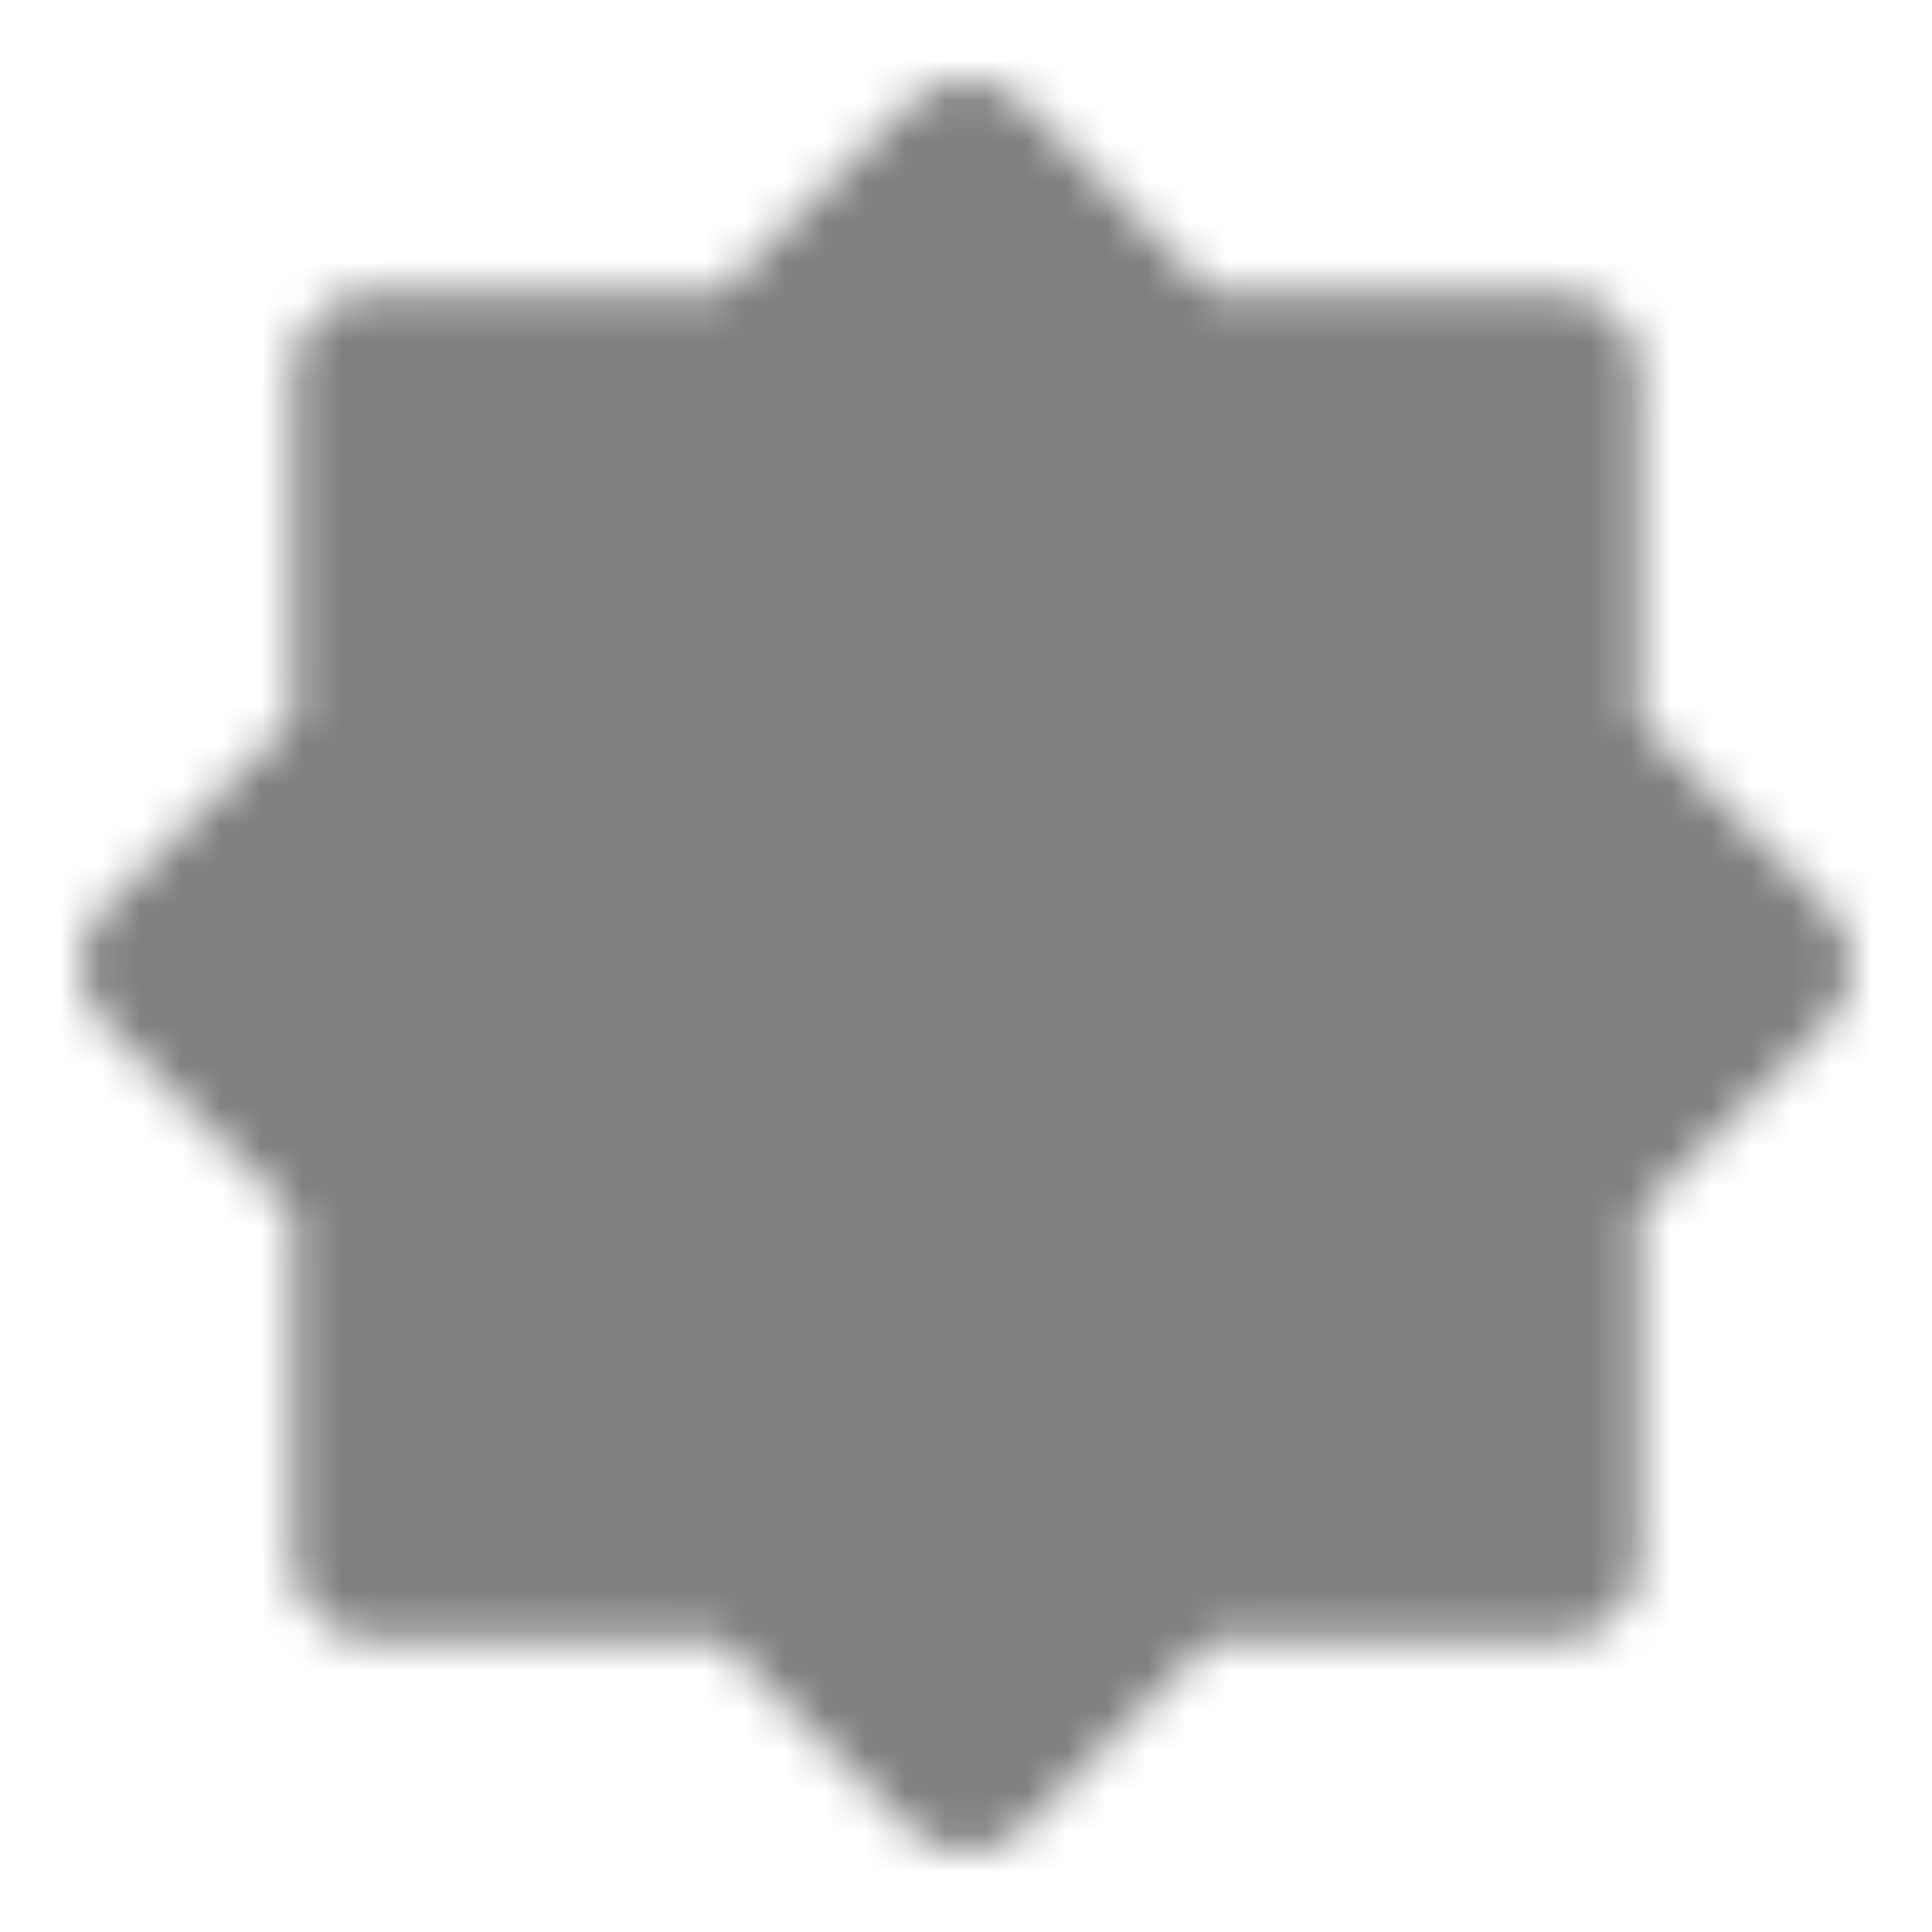 <svg width="100%" height="100%" viewBox="0 0 48 48" fill="none" xmlns="http://www.w3.org/2000/svg">
<mask id="mask0_106_75" style="mask-type:luminance" maskUnits="userSpaceOnUse" x="2" y="2" width="44" height="44">
<path d="M24.003 4L29.273 9.27H38.73V18.726L44 23.996L38.73 29.274V38.73H29.274L24.004 44L18.726 38.73H9.27V29.274L4 23.997L9.27 18.727V9.27H18.726L24.003 4Z" fill="white" stroke="white" stroke-width="4" stroke-miterlimit="10" stroke-linecap="round" stroke-linejoin="round"/>
<path d="M27 17C27 25 22 26 17 26C17 30 23.5 34 29 30C34.5 26 31 17 27 17Z" fill="black" stroke="black" stroke-width="4" stroke-miterlimit="10" stroke-linecap="round" stroke-linejoin="round"/>
</mask>
<g mask="url(#mask0_106_75)">
<path d="M0 0H48V48H0V0Z" fill="gray"/>
</g>
</svg>
